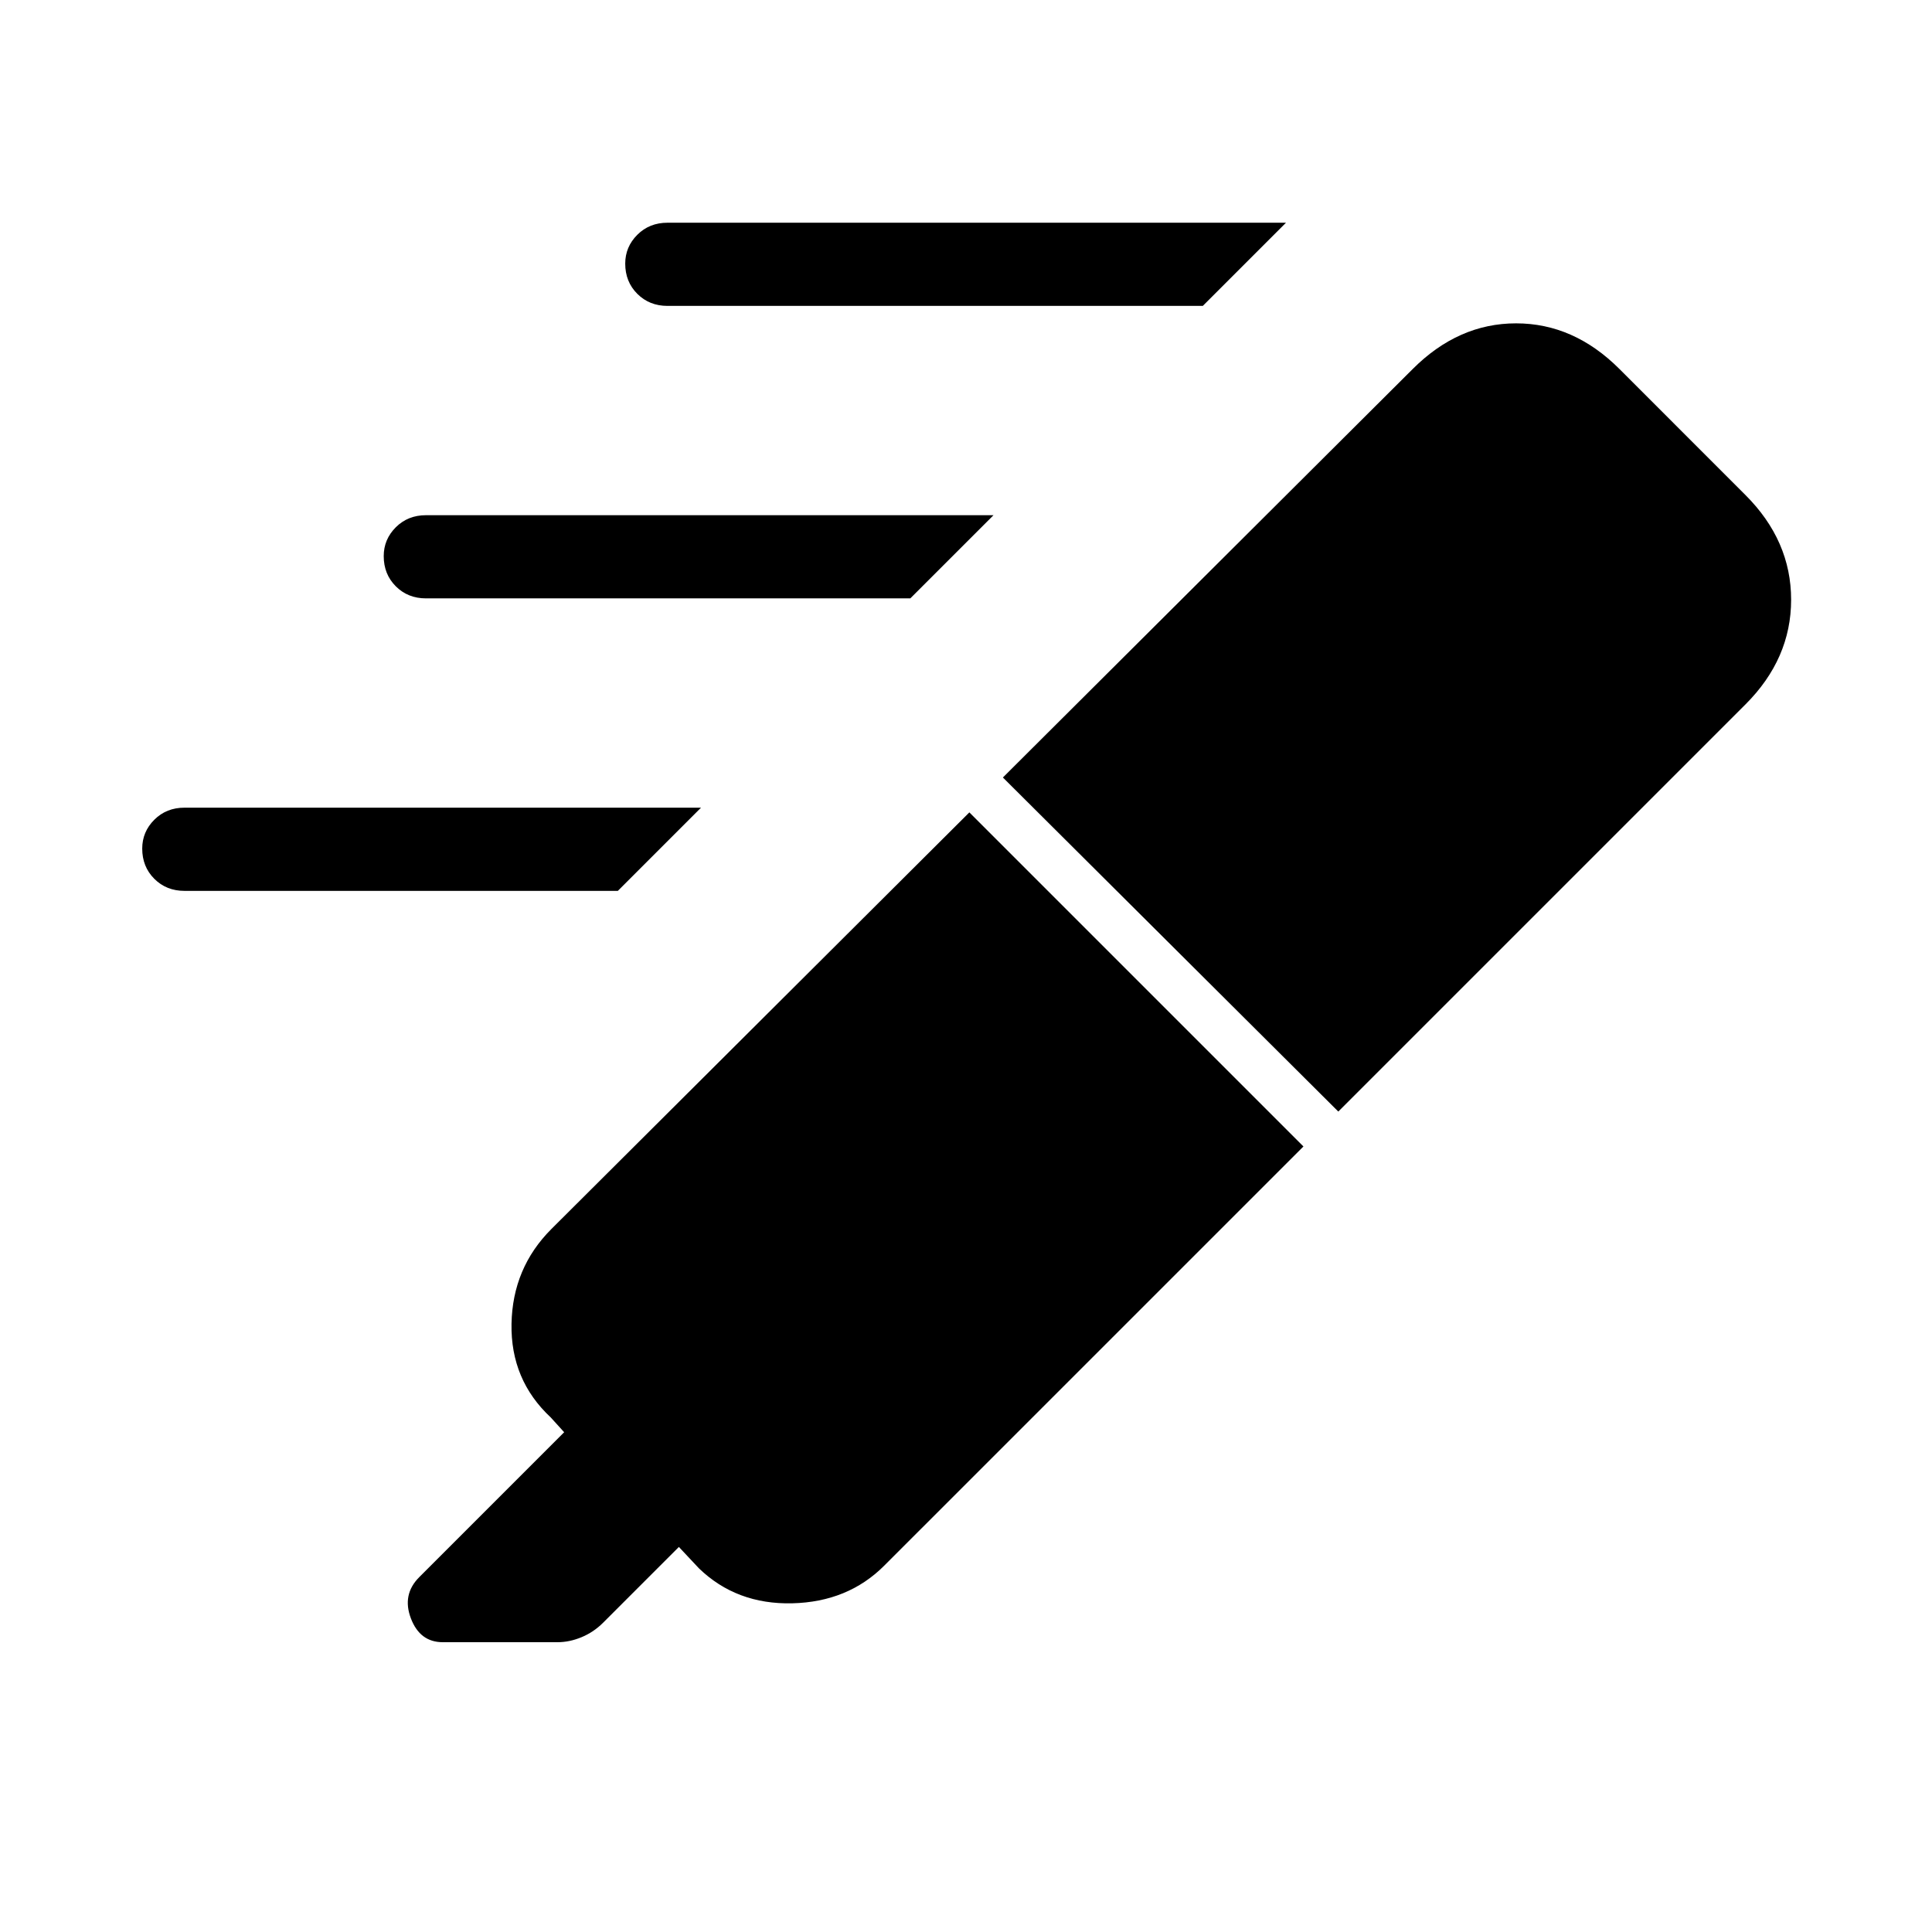 <svg xmlns="http://www.w3.org/2000/svg" height="40" viewBox="0 -960 960 960" width="40"><path d="M597.67-808h-266q-9 0-15-6t-6-15q0-8.33 6-14.33t15-6H639L597.67-808ZM452.33-662.67H211.67q-9 0-15-6t-6-15q0-8.33 6-14.33t15-6h282l-41.34 41.33ZM307-517.33H91.67q-9 0-15-6t-6-15q0-8.34 6-14.34t15-6h256.66L307-517.33Zm174.67-39 166 166L439.33-182q-18 18-45.66 18.67-27.67.66-46.34-17.34l-10-10.66-37.66 37.66Q295-149 289-146.5t-12 2.5h-57q-11.33 0-15.83-11.83-4.5-11.84 4.16-20.5l72-72-6.66-7.34q-20-18.66-19.5-46.5.5-27.83 19.83-47.16l207.67-207Zm16.66-17.34 203.67-203q22.67-22.66 51.33-22.66 28.67 0 51.34 22.66L867.33-714Q890-691.33 890-662t-22.67 52L665-407.67l-166.67-166Z"/></svg>